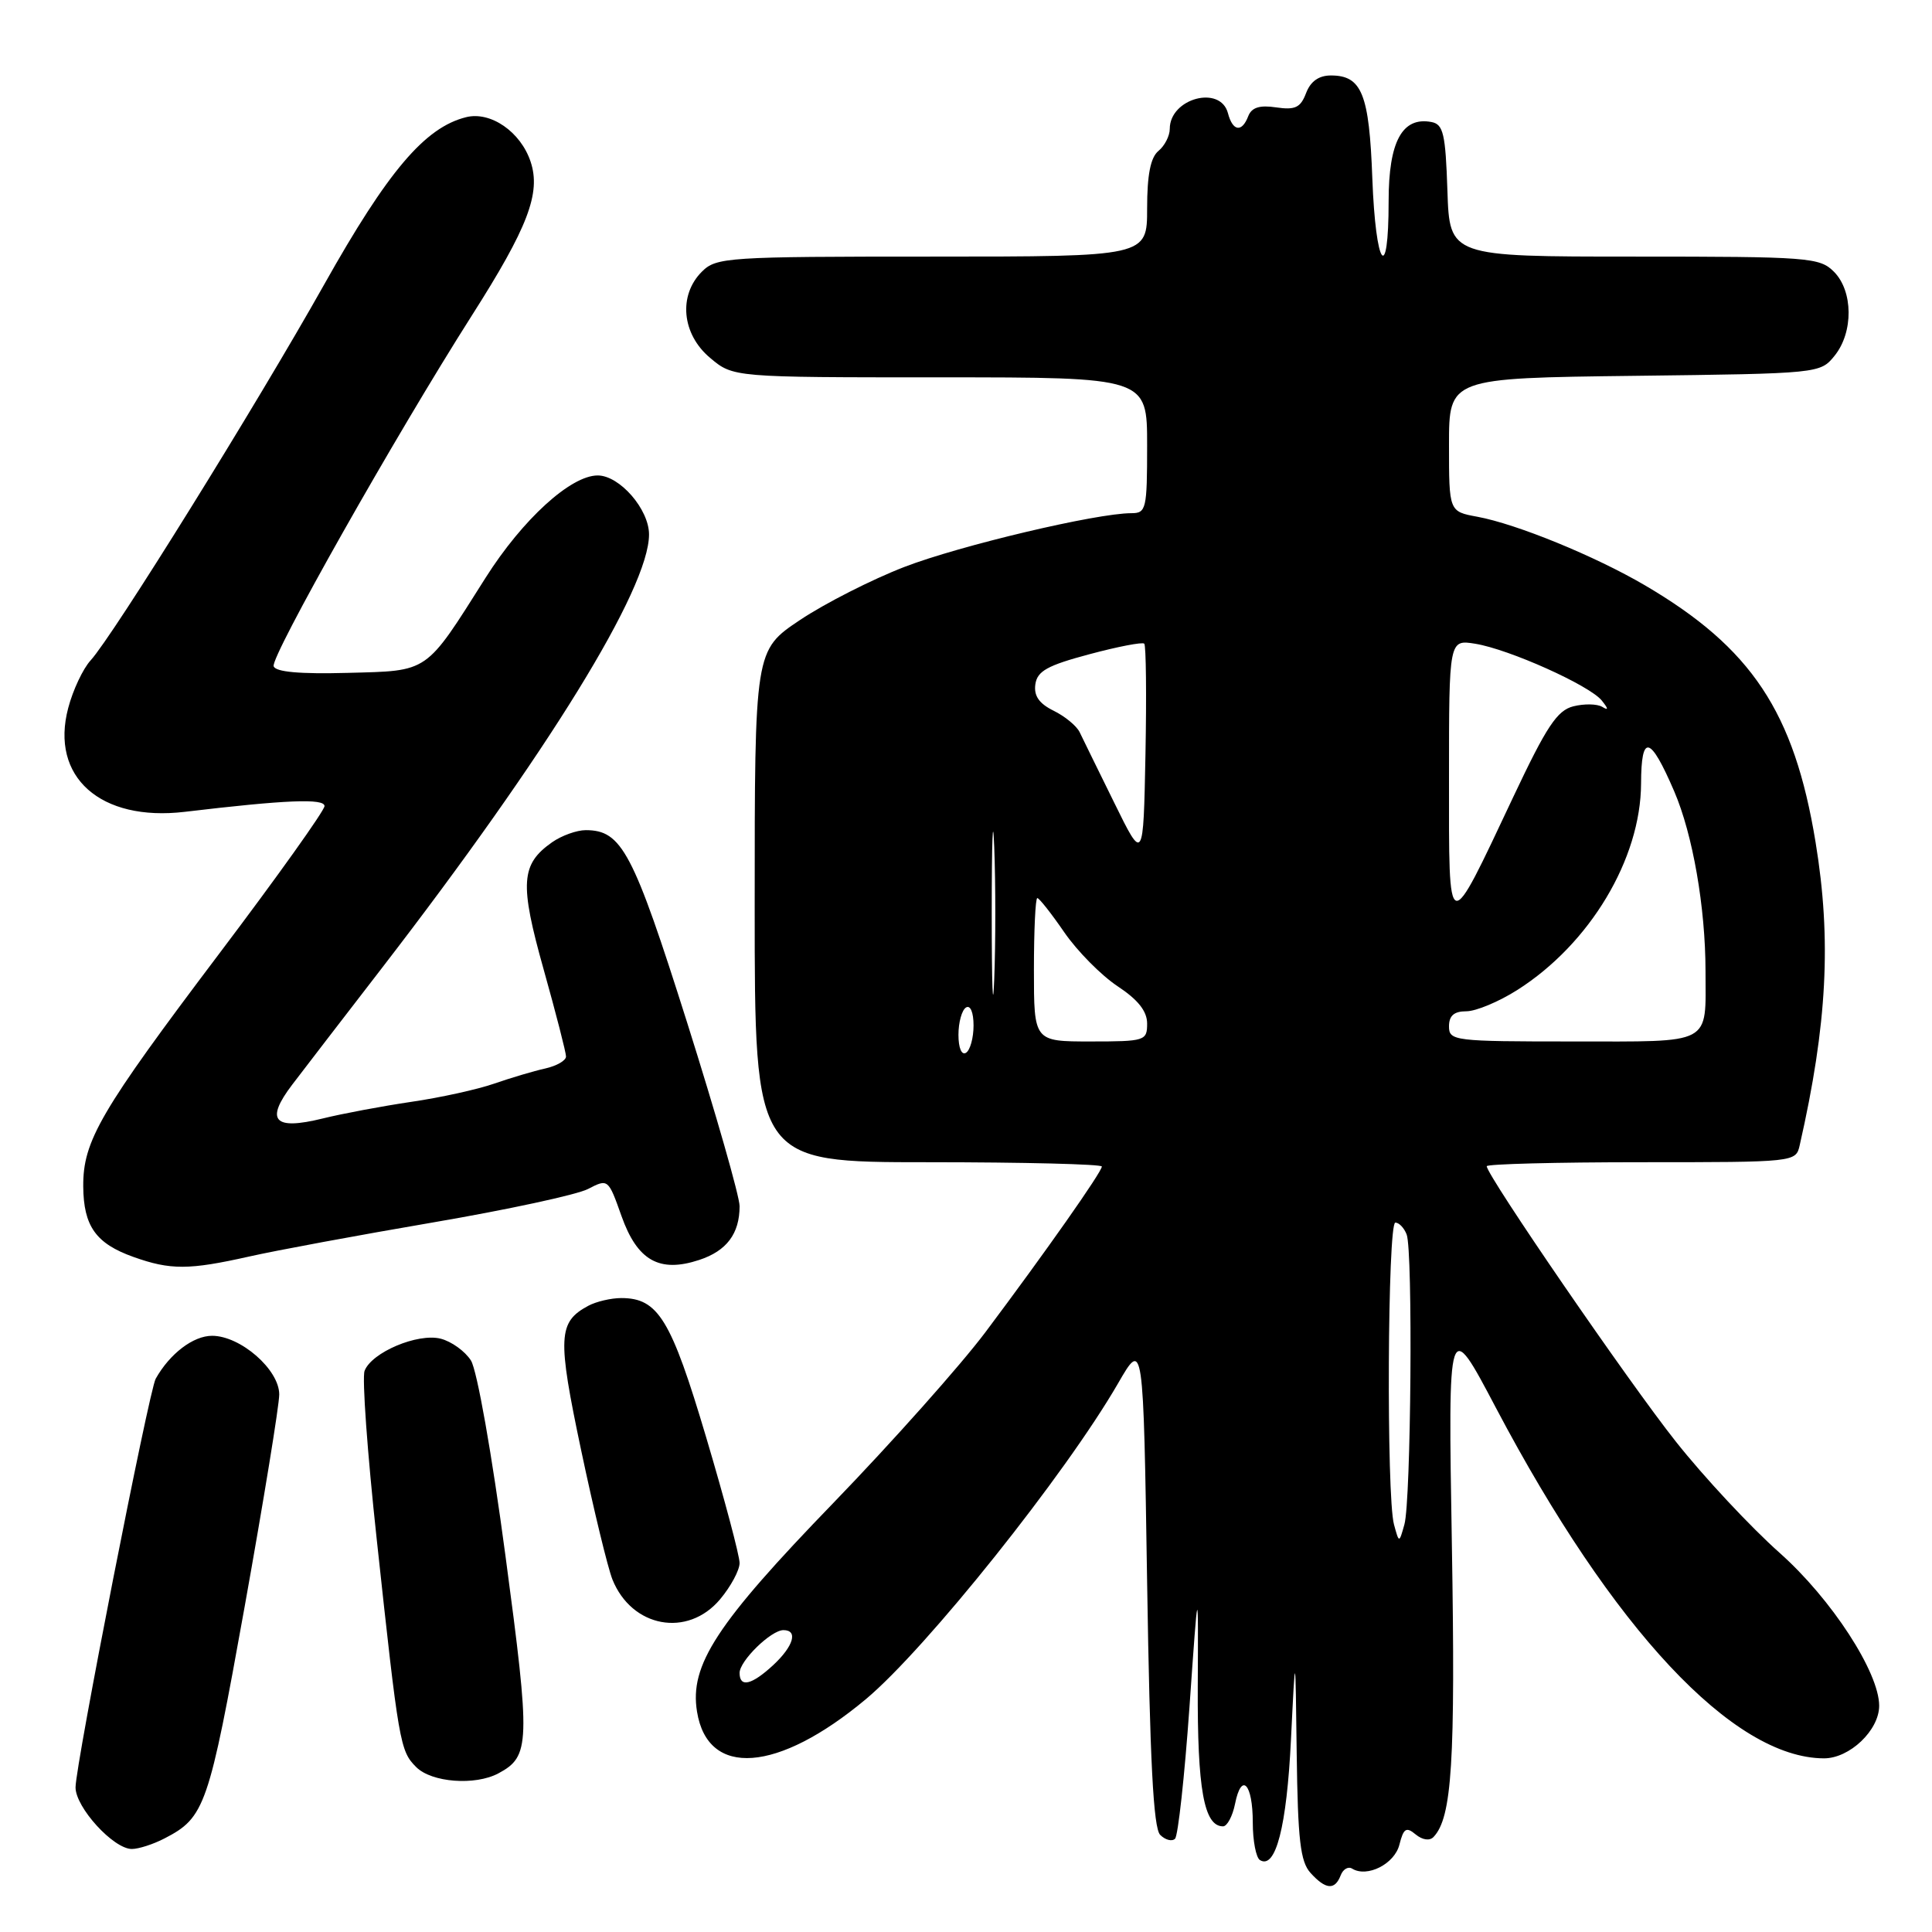 <?xml version="1.0" encoding="UTF-8" standalone="no"?>
<!DOCTYPE svg PUBLIC "-//W3C//DTD SVG 1.1//EN" "http://www.w3.org/Graphics/SVG/1.1/DTD/svg11.dtd" >
<svg xmlns="http://www.w3.org/2000/svg" xmlns:xlink="http://www.w3.org/1999/xlink" version="1.1" viewBox="0 0 256 256">
 <g >
 <path fill="currentColor"
d=" M 177.64 248.51 C 177.95 247.68 178.64 247.28 179.16 247.60 C 181.15 248.83 184.79 246.99 185.43 244.42 C 185.98 242.25 186.33 242.03 187.58 243.07 C 188.48 243.81 189.44 243.95 189.95 243.41 C 192.40 240.84 192.86 233.45 192.38 204.67 C 191.87 174.50 191.87 174.50 198.22 186.55 C 213.70 215.89 229.66 232.95 241.68 232.99 C 245.08 233.00 249.00 229.27 249.00 226.02 C 249.00 221.59 242.67 211.86 235.83 205.78 C 231.97 202.35 225.77 195.71 222.06 191.02 C 215.83 183.17 197.00 155.74 197.00 154.53 C 197.00 154.24 206.22 154.00 217.48 154.00 C 237.90 154.00 237.96 153.99 238.47 151.75 C 242.11 135.74 242.70 124.52 240.57 111.58 C 237.74 94.33 232.09 85.84 217.95 77.55 C 211.34 73.68 200.96 69.43 195.75 68.47 C 192.00 67.78 192.00 67.78 192.00 58.94 C 192.00 50.10 192.00 50.10 216.59 49.80 C 241.06 49.50 241.19 49.49 243.09 47.14 C 245.61 44.03 245.56 38.56 243.00 36.00 C 241.11 34.11 239.67 34.00 216.54 34.00 C 192.08 34.00 192.08 34.00 191.79 25.26 C 191.54 17.73 191.25 16.47 189.68 16.17 C 185.80 15.43 184.00 18.76 184.00 26.65 C 184.00 37.83 182.28 35.42 181.84 23.63 C 181.43 12.44 180.45 10.00 176.35 10.00 C 174.75 10.00 173.65 10.78 173.06 12.34 C 172.33 14.26 171.62 14.60 169.10 14.23 C 166.90 13.90 165.85 14.24 165.40 15.39 C 164.56 17.59 163.34 17.41 162.71 15.00 C 161.72 11.22 155.00 13.03 155.00 17.08 C 155.00 18.00 154.33 19.32 153.50 20.00 C 152.45 20.87 152.00 23.17 152.00 27.62 C 152.00 34.00 152.00 34.00 123.50 34.00 C 96.33 34.00 94.91 34.09 93.00 36.00 C 89.86 39.14 90.34 44.27 94.08 47.41 C 97.15 50.00 97.15 50.00 124.58 50.00 C 152.00 50.00 152.00 50.00 152.00 59.00 C 152.00 67.47 151.88 68.00 149.91 68.00 C 145.29 68.00 127.19 72.29 119.84 75.12 C 115.54 76.78 109.32 79.94 106.01 82.15 C 100.00 86.17 100.00 86.17 100.00 120.08 C 100.00 154.00 100.00 154.00 123.00 154.00 C 135.65 154.00 146.00 154.26 146.00 154.57 C 146.00 155.28 138.54 165.90 130.59 176.50 C 127.29 180.90 118.22 191.08 110.45 199.12 C 94.92 215.17 91.35 220.63 92.36 226.81 C 93.78 235.59 103.06 234.90 114.73 225.15 C 122.73 218.46 141.18 195.36 148.15 183.30 C 151.50 177.50 151.50 177.50 152.00 209.70 C 152.37 233.33 152.83 242.23 153.73 243.13 C 154.41 243.81 155.30 244.04 155.70 243.64 C 156.10 243.23 156.96 235.39 157.61 226.20 C 158.78 209.50 158.78 209.50 158.71 223.50 C 158.65 237.09 159.53 242.00 162.06 242.00 C 162.60 242.00 163.32 240.66 163.65 239.02 C 164.50 234.75 166.00 236.33 166.00 241.50 C 166.00 243.91 166.43 246.15 166.95 246.47 C 169.03 247.75 170.50 242.04 171.06 230.50 C 171.65 218.50 171.65 218.50 171.82 232.42 C 171.97 243.80 172.30 246.68 173.65 248.17 C 175.66 250.39 176.87 250.49 177.64 248.51 Z  M 21.80 243.60 C 27.16 240.83 27.65 239.41 32.41 212.93 C 34.93 198.87 37.00 186.20 37.00 184.77 C 37.00 181.48 31.87 177.00 28.10 177.00 C 25.61 177.00 22.50 179.36 20.63 182.69 C 19.75 184.25 10.02 233.82 10.01 236.83 C 10.00 239.48 15.03 245.00 17.47 245.00 C 18.37 245.00 20.32 244.37 21.80 243.60 Z  M 66.04 234.98 C 70.25 232.72 70.31 231.08 66.98 206.18 C 65.18 192.66 63.21 181.54 62.40 180.27 C 61.62 179.04 59.81 177.74 58.38 177.38 C 55.34 176.62 49.25 179.19 48.31 181.64 C 47.96 182.54 48.68 192.55 49.91 203.89 C 52.85 231.12 53.00 232.00 55.15 234.15 C 57.19 236.19 62.95 236.63 66.04 234.98 Z  M 95.41 211.92 C 96.83 210.23 98.00 208.06 98.00 207.11 C 98.00 206.15 96.01 198.66 93.57 190.45 C 88.92 174.80 87.21 172.00 82.32 172.00 C 80.97 172.00 79.01 172.46 77.96 173.02 C 73.93 175.18 73.84 177.16 77.01 192.19 C 78.67 200.06 80.54 207.76 81.15 209.29 C 83.72 215.67 91.11 217.03 95.41 211.92 Z  M 33.00 166.50 C 36.58 165.69 47.54 163.66 57.37 161.98 C 67.19 160.30 76.44 158.31 77.91 157.55 C 80.57 156.17 80.60 156.19 82.35 161.13 C 84.45 167.04 87.37 168.69 92.65 166.95 C 96.29 165.75 98.00 163.47 98.00 159.82 C 98.00 158.54 94.87 147.60 91.05 135.50 C 83.88 112.83 82.39 110.00 77.61 110.00 C 76.42 110.00 74.42 110.72 73.16 111.60 C 69.00 114.52 68.83 117.04 72.04 128.47 C 73.67 134.28 75.00 139.46 75.00 139.99 C 75.00 140.53 73.76 141.24 72.25 141.58 C 70.74 141.91 67.70 142.82 65.50 143.58 C 63.30 144.35 58.35 145.44 54.50 146.00 C 50.65 146.57 45.36 147.56 42.74 148.21 C 36.28 149.80 35.10 148.48 38.73 143.71 C 40.25 141.71 45.59 134.77 50.59 128.29 C 72.59 99.76 86.00 78.00 86.00 70.82 C 86.00 67.48 82.10 63.00 79.20 63.00 C 75.62 63.00 69.25 68.82 64.36 76.53 C 56.27 89.32 56.93 88.87 46.07 89.16 C 39.71 89.33 36.51 89.04 36.26 88.28 C 35.84 87.02 52.35 57.80 62.52 41.81 C 69.96 30.13 71.69 25.58 70.31 21.43 C 68.99 17.46 65.00 14.71 61.75 15.53 C 56.30 16.89 51.39 22.68 42.96 37.69 C 33.98 53.67 14.97 84.27 12.01 87.50 C 11.00 88.60 9.66 91.44 9.04 93.81 C 6.61 102.95 13.30 108.90 24.50 107.57 C 37.86 105.98 43.00 105.77 43.00 106.81 C 43.00 107.40 36.74 116.18 29.08 126.32 C 13.27 147.27 10.99 151.17 11.03 157.21 C 11.07 162.48 12.71 164.78 17.68 166.55 C 22.58 168.30 25.03 168.29 33.00 166.50 Z  M 98.00 221.67 C 98.00 220.07 102.17 216.00 103.81 216.00 C 105.78 216.00 105.15 218.13 102.45 220.64 C 99.59 223.28 98.00 223.65 98.00 221.67 Z  M 184.71 202.00 C 183.69 198.26 183.86 162.00 184.89 162.00 C 185.38 162.00 186.06 162.71 186.39 163.58 C 187.23 165.76 186.97 198.90 186.09 202.00 C 185.39 204.50 185.39 204.50 184.71 202.00 Z  M 127.00 137.12 C 127.00 135.47 127.45 133.84 128.00 133.50 C 128.58 133.14 129.00 134.14 129.00 135.88 C 129.00 137.53 128.55 139.16 128.00 139.50 C 127.42 139.86 127.00 138.86 127.00 137.12 Z  M 131.41 121.00 C 131.41 111.38 131.56 107.44 131.74 112.25 C 131.93 117.06 131.93 124.94 131.74 129.75 C 131.56 134.56 131.41 130.62 131.41 121.00 Z  M 137.00 128.50 C 137.00 123.28 137.20 119.00 137.45 119.00 C 137.70 119.00 139.31 121.04 141.02 123.53 C 142.74 126.03 145.91 129.23 148.07 130.67 C 150.80 132.47 152.00 133.99 152.00 135.63 C 152.00 137.91 151.72 138.00 144.50 138.00 C 137.00 138.00 137.00 138.00 137.00 128.50 Z  M 192.00 136.00 C 192.00 134.58 192.67 134.00 194.30 134.00 C 195.57 134.00 198.61 132.73 201.05 131.18 C 210.67 125.07 217.41 113.82 217.45 103.82 C 217.47 97.16 218.65 97.44 221.84 104.85 C 224.30 110.57 225.98 120.21 225.99 128.67 C 226.00 138.58 227.10 138.00 208.39 138.00 C 192.67 138.00 192.00 137.92 192.00 136.00 Z  M 192.00 103.09 C 192.00 84.74 192.00 84.74 195.48 85.30 C 199.96 86.03 210.60 90.80 212.24 92.82 C 213.14 93.94 213.15 94.18 212.30 93.66 C 211.63 93.26 209.92 93.23 208.48 93.59 C 206.33 94.13 204.93 96.25 200.53 105.57 C 191.69 124.31 192.00 124.40 192.00 103.09 Z  M 147.64 106.36 C 145.51 102.04 143.45 97.83 143.05 97.00 C 142.64 96.17 141.09 94.90 139.60 94.17 C 137.68 93.22 136.97 92.20 137.19 90.67 C 137.44 88.92 138.79 88.17 144.35 86.69 C 148.11 85.68 151.39 85.05 151.62 85.29 C 151.86 85.53 151.93 92.14 151.78 99.97 C 151.50 114.22 151.50 114.22 147.64 106.36 Z "/>
</g>
</svg>